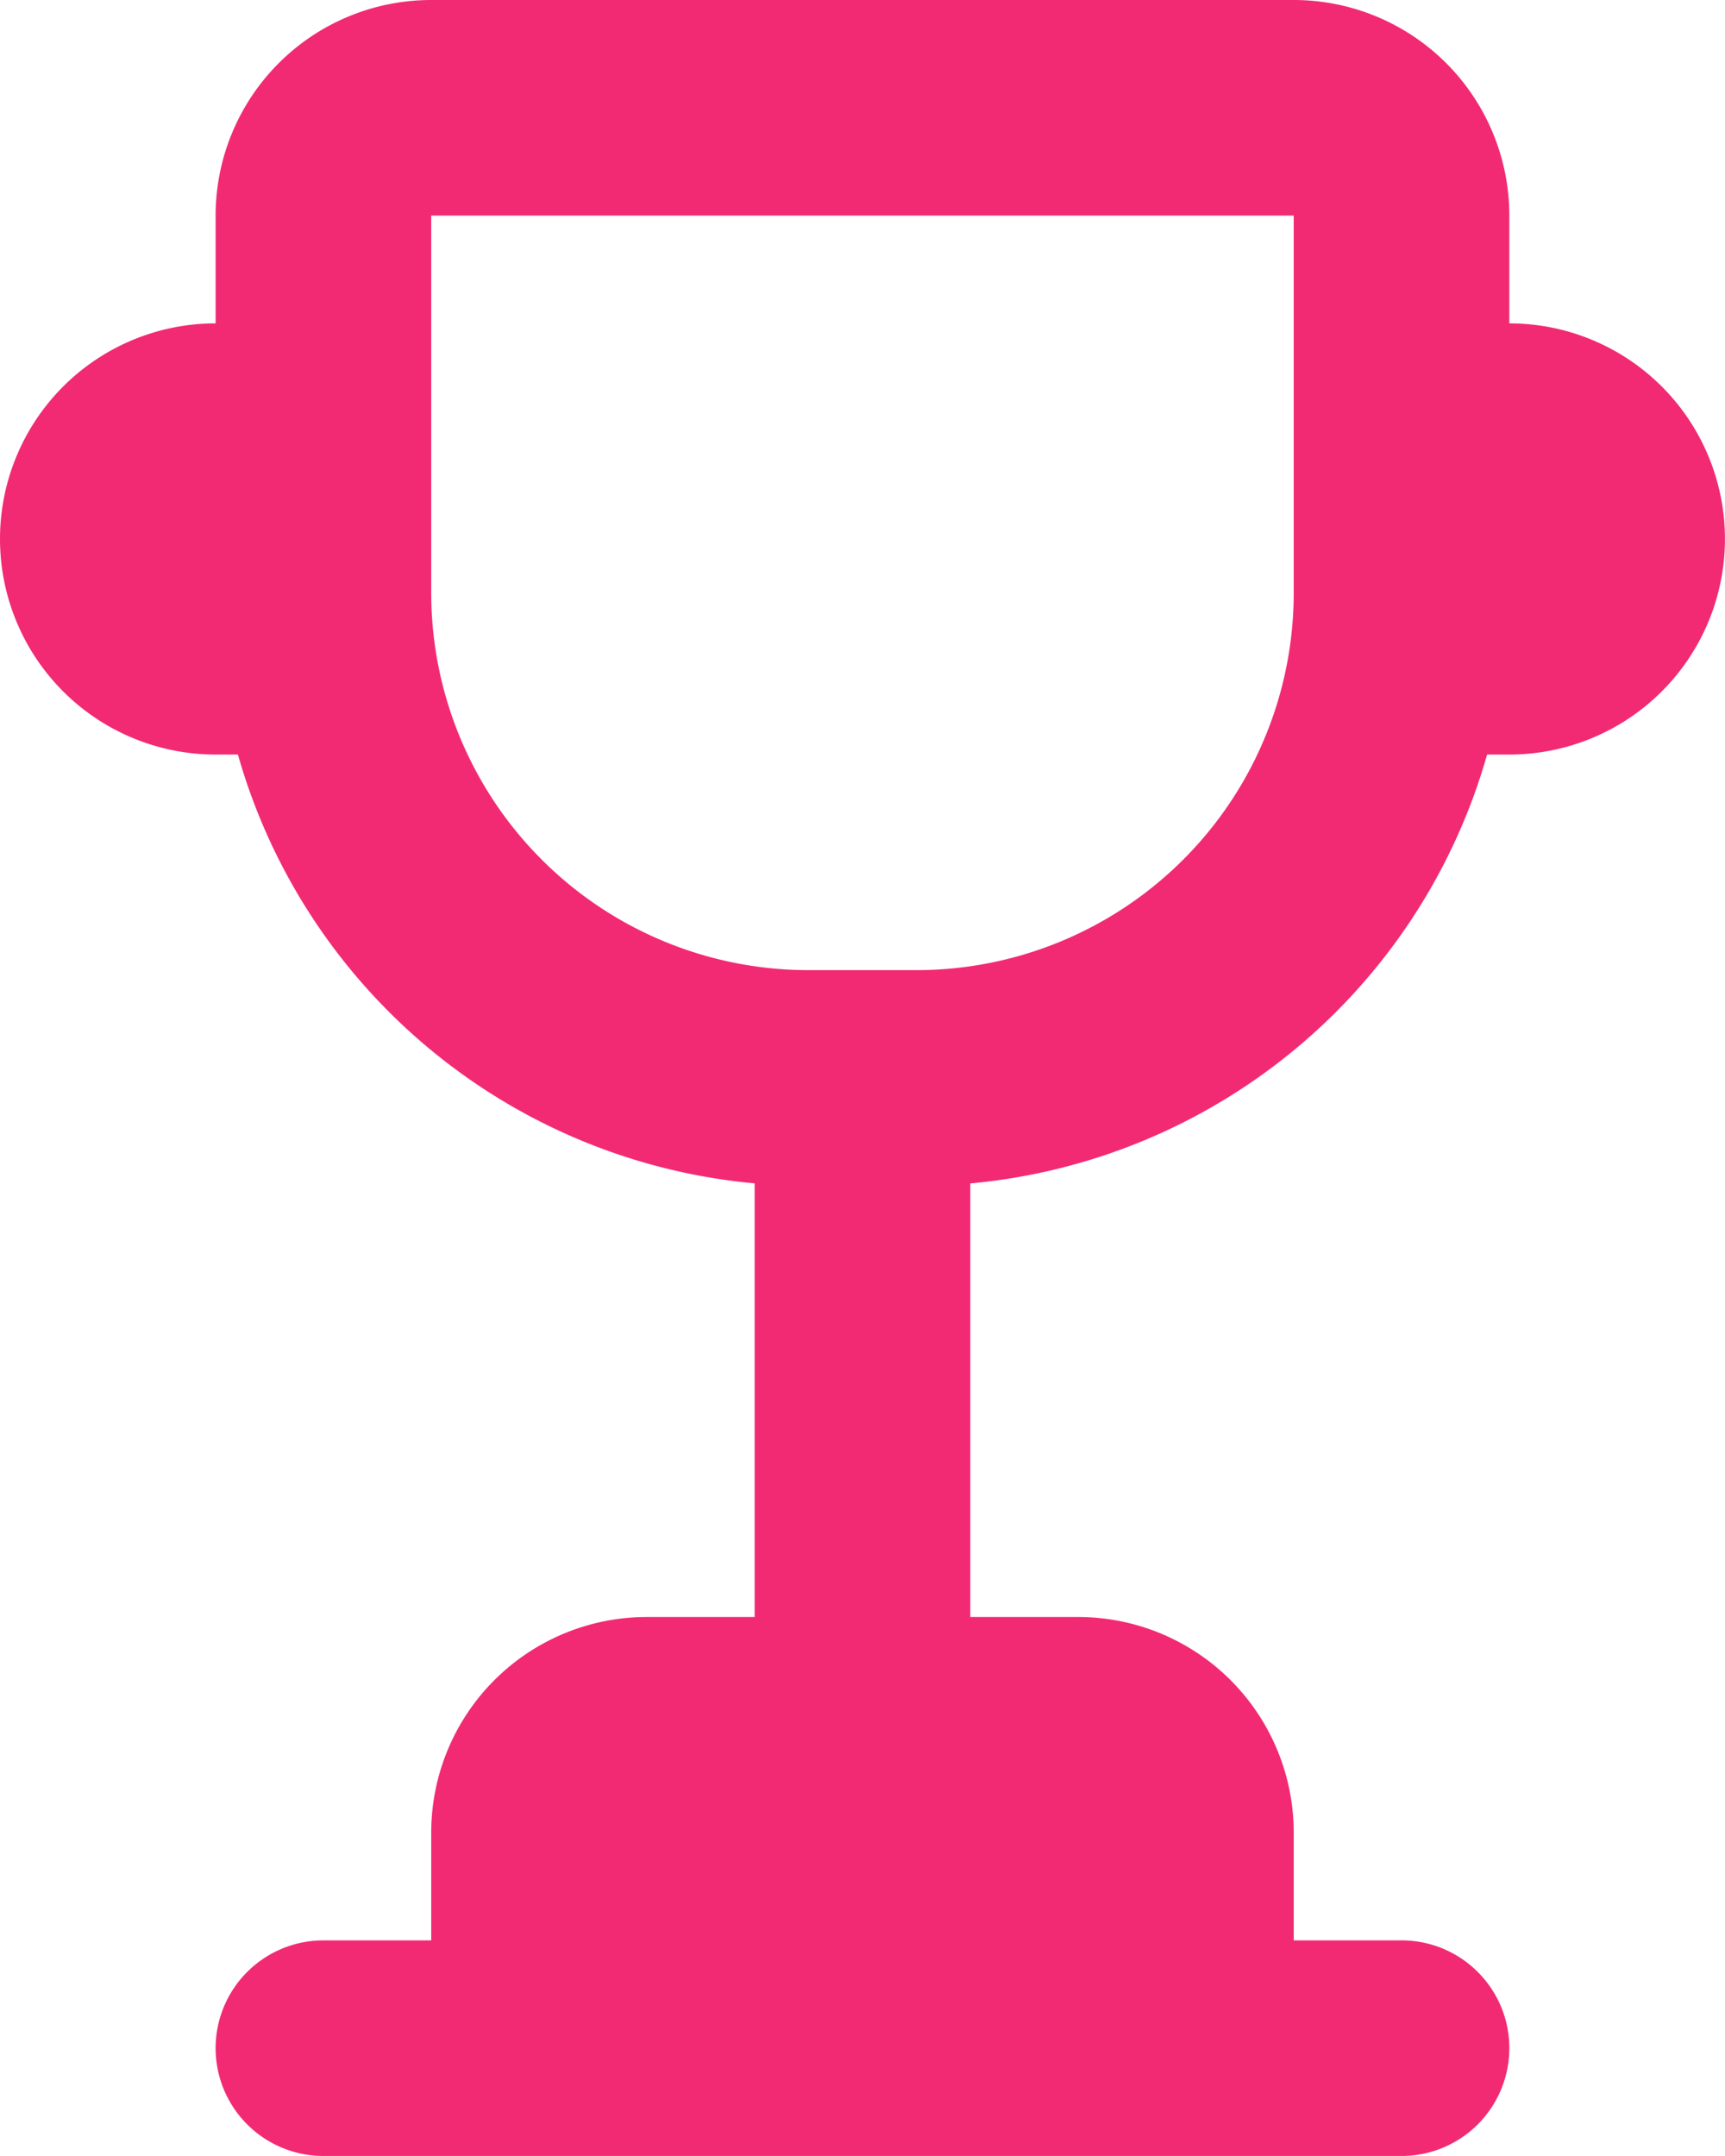<svg xmlns="http://www.w3.org/2000/svg" width="30.722" height="38.403" viewBox="24.505 26.742 30.722 38.403"><path d="M28.742 40.182h-.397a3.84 3.84 0 0 1-3.84-3.84 3.84 3.84 0 0 1 3.84-3.84v-1.92a3.84 3.84 0 0 1 3.84-3.84h15.361a3.84 3.84 0 0 1 3.84 3.84v1.92a3.84 3.84 0 0 1 3.84 3.84 3.84 3.84 0 0 1-3.84 3.84h-.396a10.568 10.568 0 0 1-9.204 7.639v7.723h1.92a3.84 3.84 0 0 1 3.84 3.84v1.92h1.92c1.06 0 1.92.86 1.92 1.92a1.92 1.92 0 0 1-1.92 1.92H30.265a1.92 1.92 0 0 1-1.92-1.92 1.92 1.92 0 0 1 1.92-1.92h1.92v-1.92a3.84 3.84 0 0 1 3.84-3.84h1.92V47.82a10.568 10.568 0 0 1-9.203-7.639Zm3.443-9.6v6.72a6.72 6.72 0 0 0 6.72 6.72h1.92a6.72 6.72 0 0 0 6.721-6.72v-6.72h-15.36Z" fill="#f22a73" fill-rule="evenodd" data-name="trophy"/></svg>
